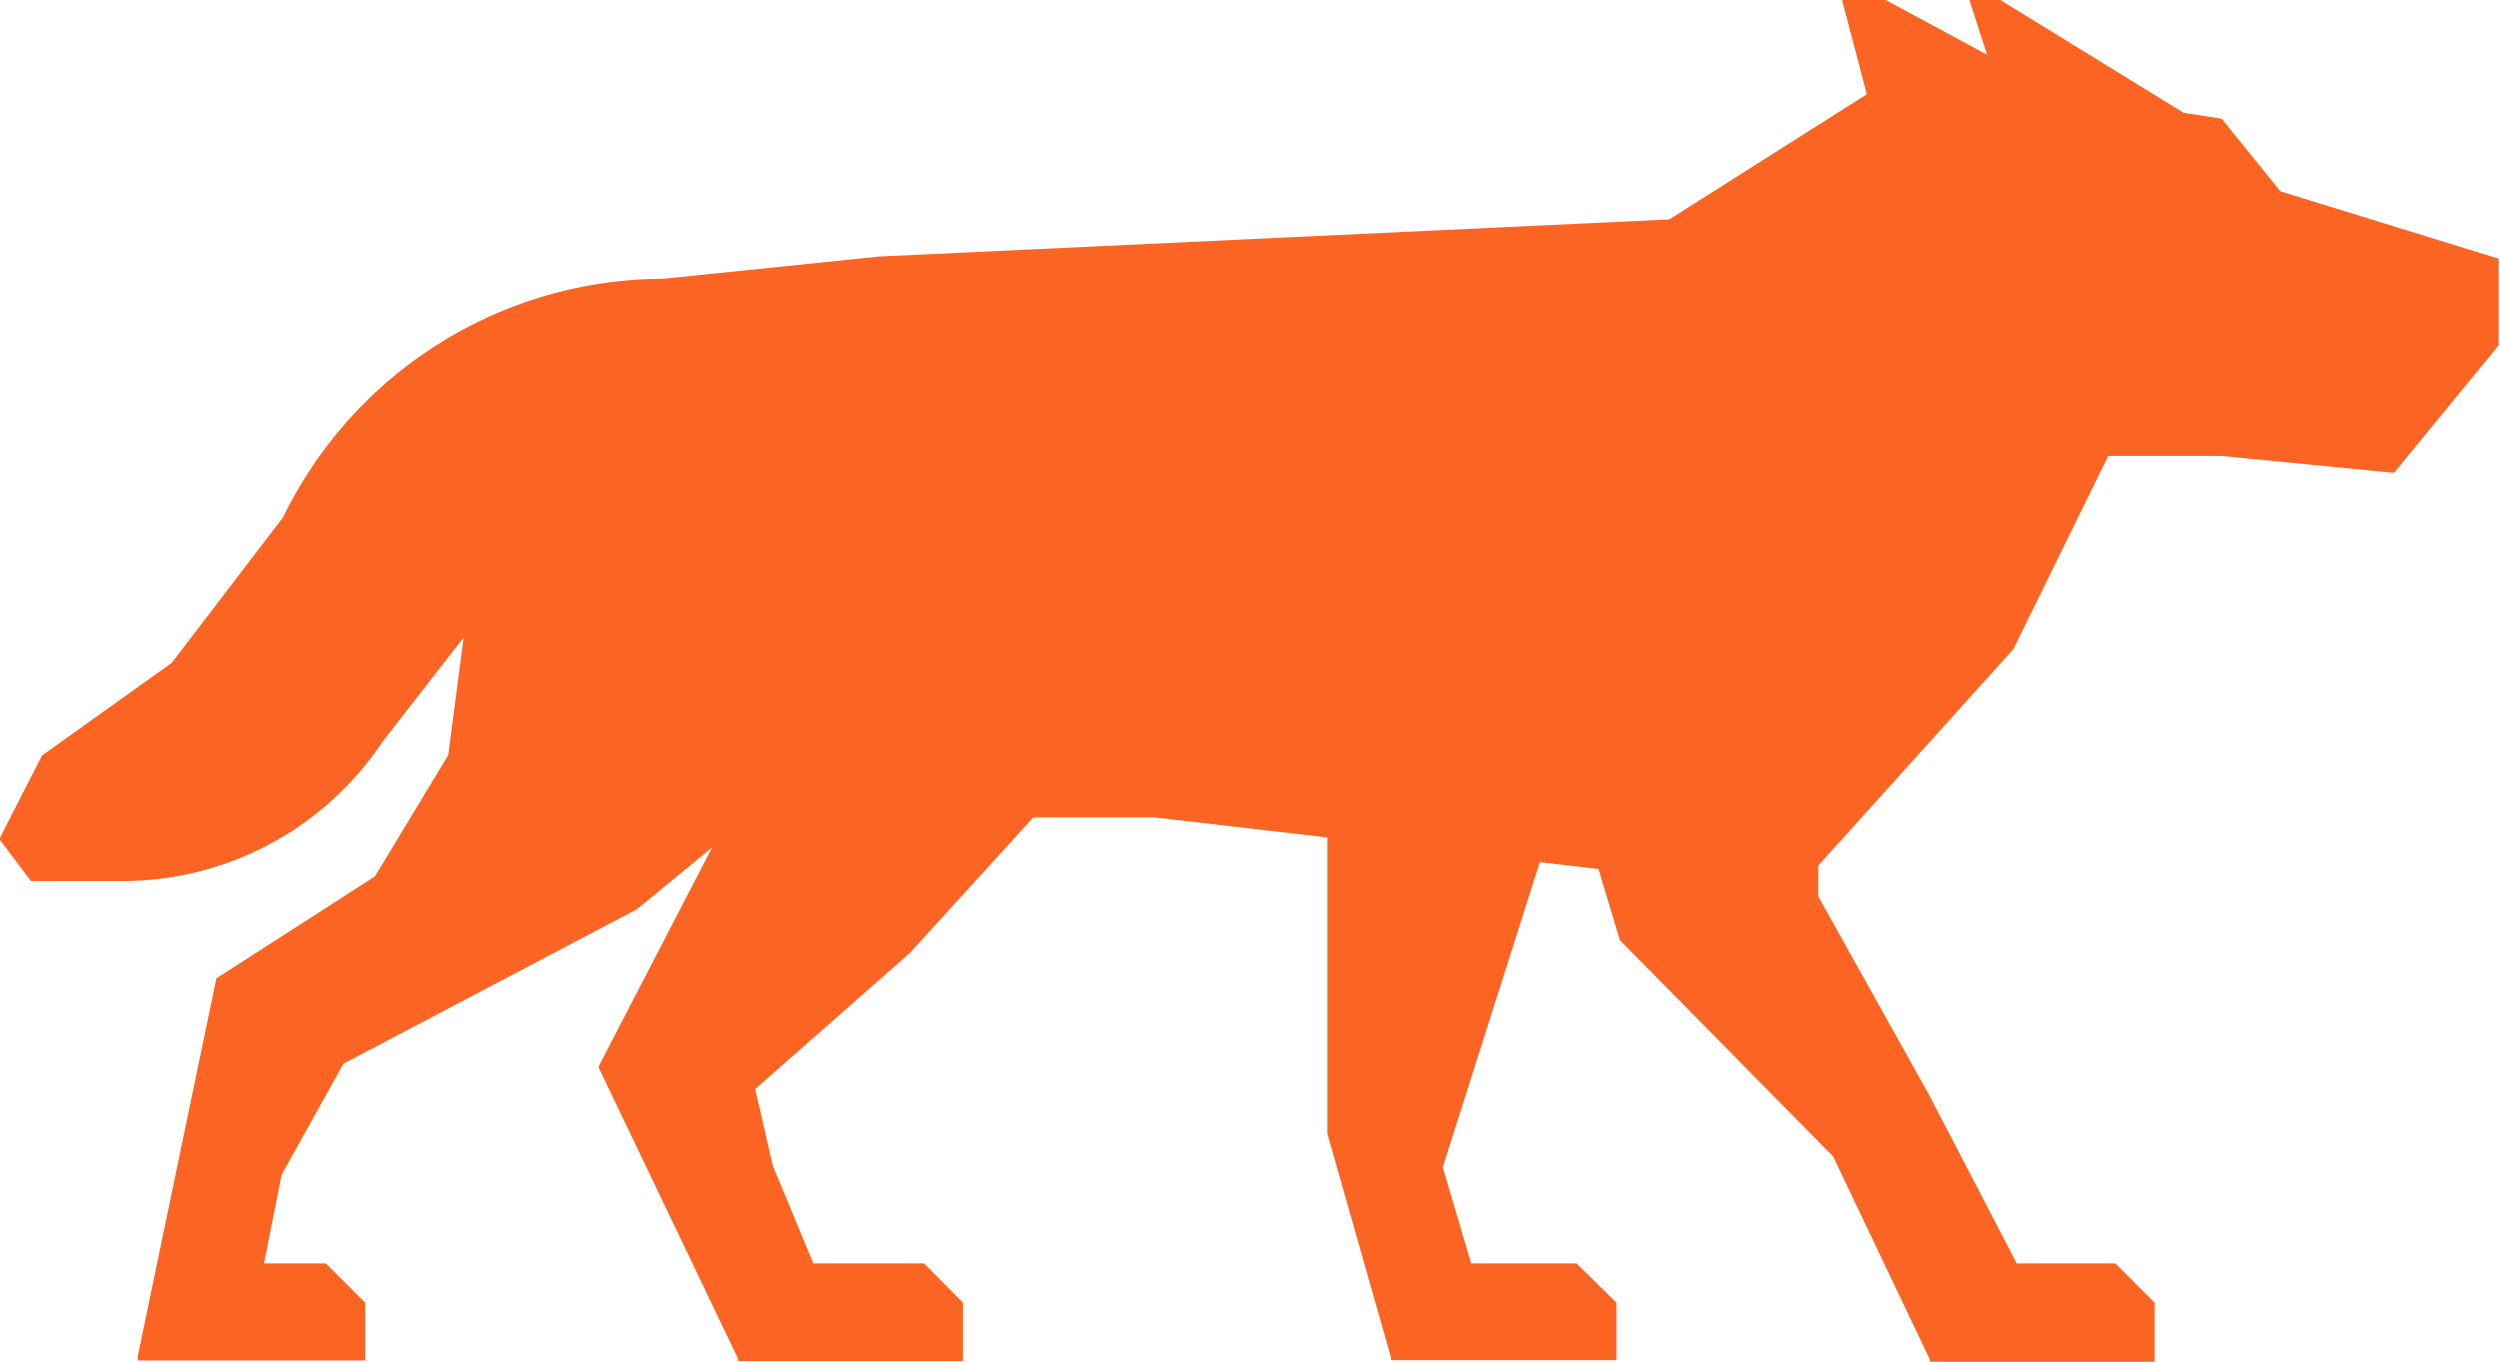 <?xml version="1.0" standalone="no"?><!DOCTYPE svg PUBLIC "-//W3C//DTD SVG 1.1//EN" "http://www.w3.org/Graphics/SVG/1.1/DTD/svg11.dtd"><svg t="1622367865897" class="icon" viewBox="0 0 1880 1024" version="1.1" xmlns="http://www.w3.org/2000/svg" p-id="1938" xmlns:xlink="http://www.w3.org/1999/xlink" width="367.188" height="200"><defs><style type="text/css"></style></defs><path d="M1670.712 89.266l-28.593-4.417L1504.269 0h-23.246l13.25 41.146L1418.025 0h-32.777l18.597 70.901L1255.301 165.049 661.358 192.944l-162.724 16.737a318.707 318.707 0 0 0-285.697 179.229l-83.687 109.49-97.635 69.739L0 629.975v1.627l23.246 30.918h69.739a234.788 234.788 0 0 0 194.572-104.608L348.695 479.339l-11.623 88.568-55.094 91.126L162.724 735.746 103.679 1019.583v3.487h170.86v-43.471l-29.523-29.523h-46.493L211.774 883.36l46.493-83.454 220.84-116.232 56.489-46.493-85.314 164.584v1.162l104.841 218.98v1.627h169.001v-43.936l-29.29-29.523h-83.222L581.158 876.618l-13.25-57.651 116.232-102.284 92.985-102.051h90.661l130.412 15.11v222.7L1046.084 1020.978V1022.838h169.466v-43.238L1185.562 950.077h-79.27l-21.387-72.296 72.993-229.441 44.168 5.114 16.04 53.467 160.4 162.724 72.761 152.728v1.627h169.001v-44.4l-29.523-29.523h-74.156l-65.787-126.46L1367.348 674.143v-23.246l146.684-162.724 71.366-145.289h85.546l127.855 12.553h1.627l78.573-95.775v-65.09l-164.119-50.677z" fill="#FC6423" p-id="1939"></path></svg>